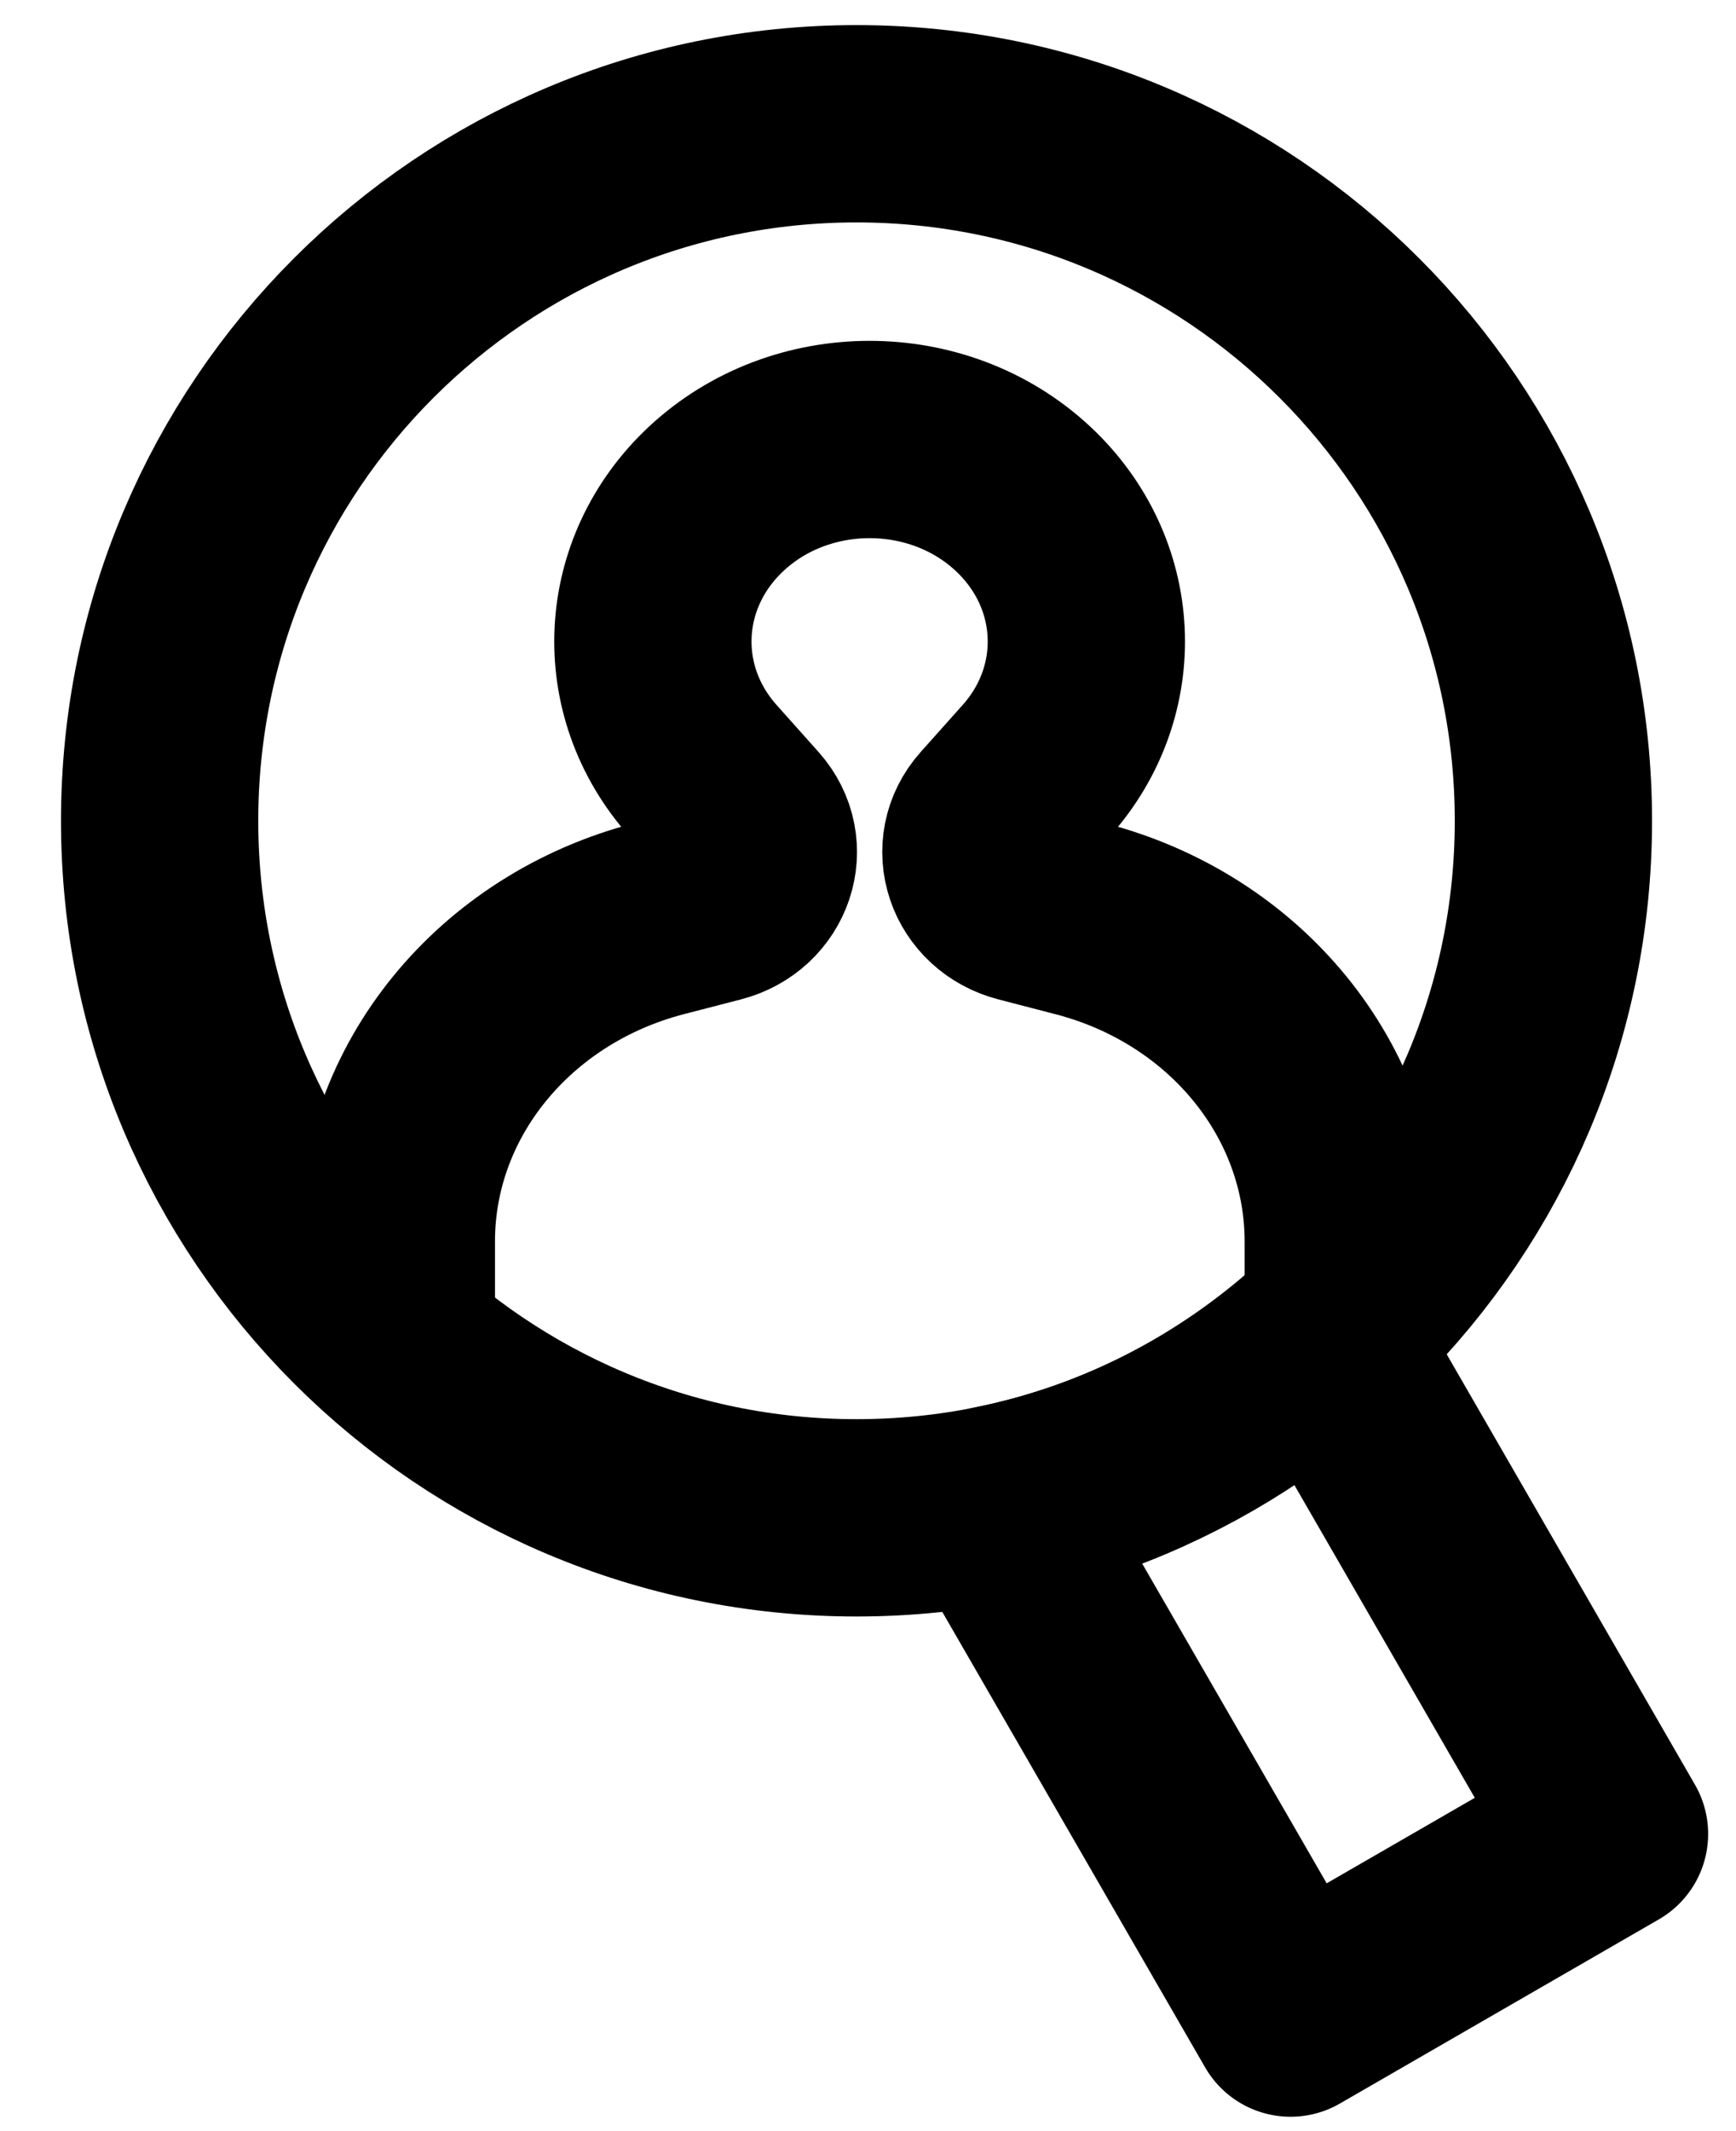 <svg width="22" height="27" viewBox="0 0 22 27" fill="none" xmlns="http://www.w3.org/2000/svg">
<path d="M10.854 19.23C15.732 19.23 19.686 15.276 19.686 10.399C19.686 5.523 15.732 1.568 10.854 1.568C5.977 1.568 2.023 5.523 2.023 10.399C2.023 15.276 5.978 19.23 10.854 19.23Z" stroke="black" stroke-width="2.5" stroke-miterlimit="10" stroke-linejoin="round"/>
<path d="M16.768 16.945C15.612 17.99 14.184 18.739 12.597 19.057L16.355 25.568L20.397 23.235L16.768 16.945Z" stroke="black" stroke-width="2.5" stroke-miterlimit="10" stroke-linecap="square" stroke-linejoin="round"/>
<path d="M17.023 16.568V15.73C17.023 13.823 15.659 12.15 13.688 11.639L12.967 11.452C12.455 11.32 12.261 10.74 12.6 10.36L13.132 9.764C14.039 8.748 13.967 7.255 12.964 6.319C11.892 5.318 10.149 5.318 9.077 6.319C8.074 7.255 8.002 8.748 8.909 9.764L9.441 10.36C9.78 10.74 9.587 11.32 9.075 11.452L8.356 11.638C6.386 12.149 5.023 13.821 5.023 15.726L5.023 16.568" stroke="black" stroke-width="2.5" stroke-linecap="round" stroke-linejoin="round"/>
</svg>
